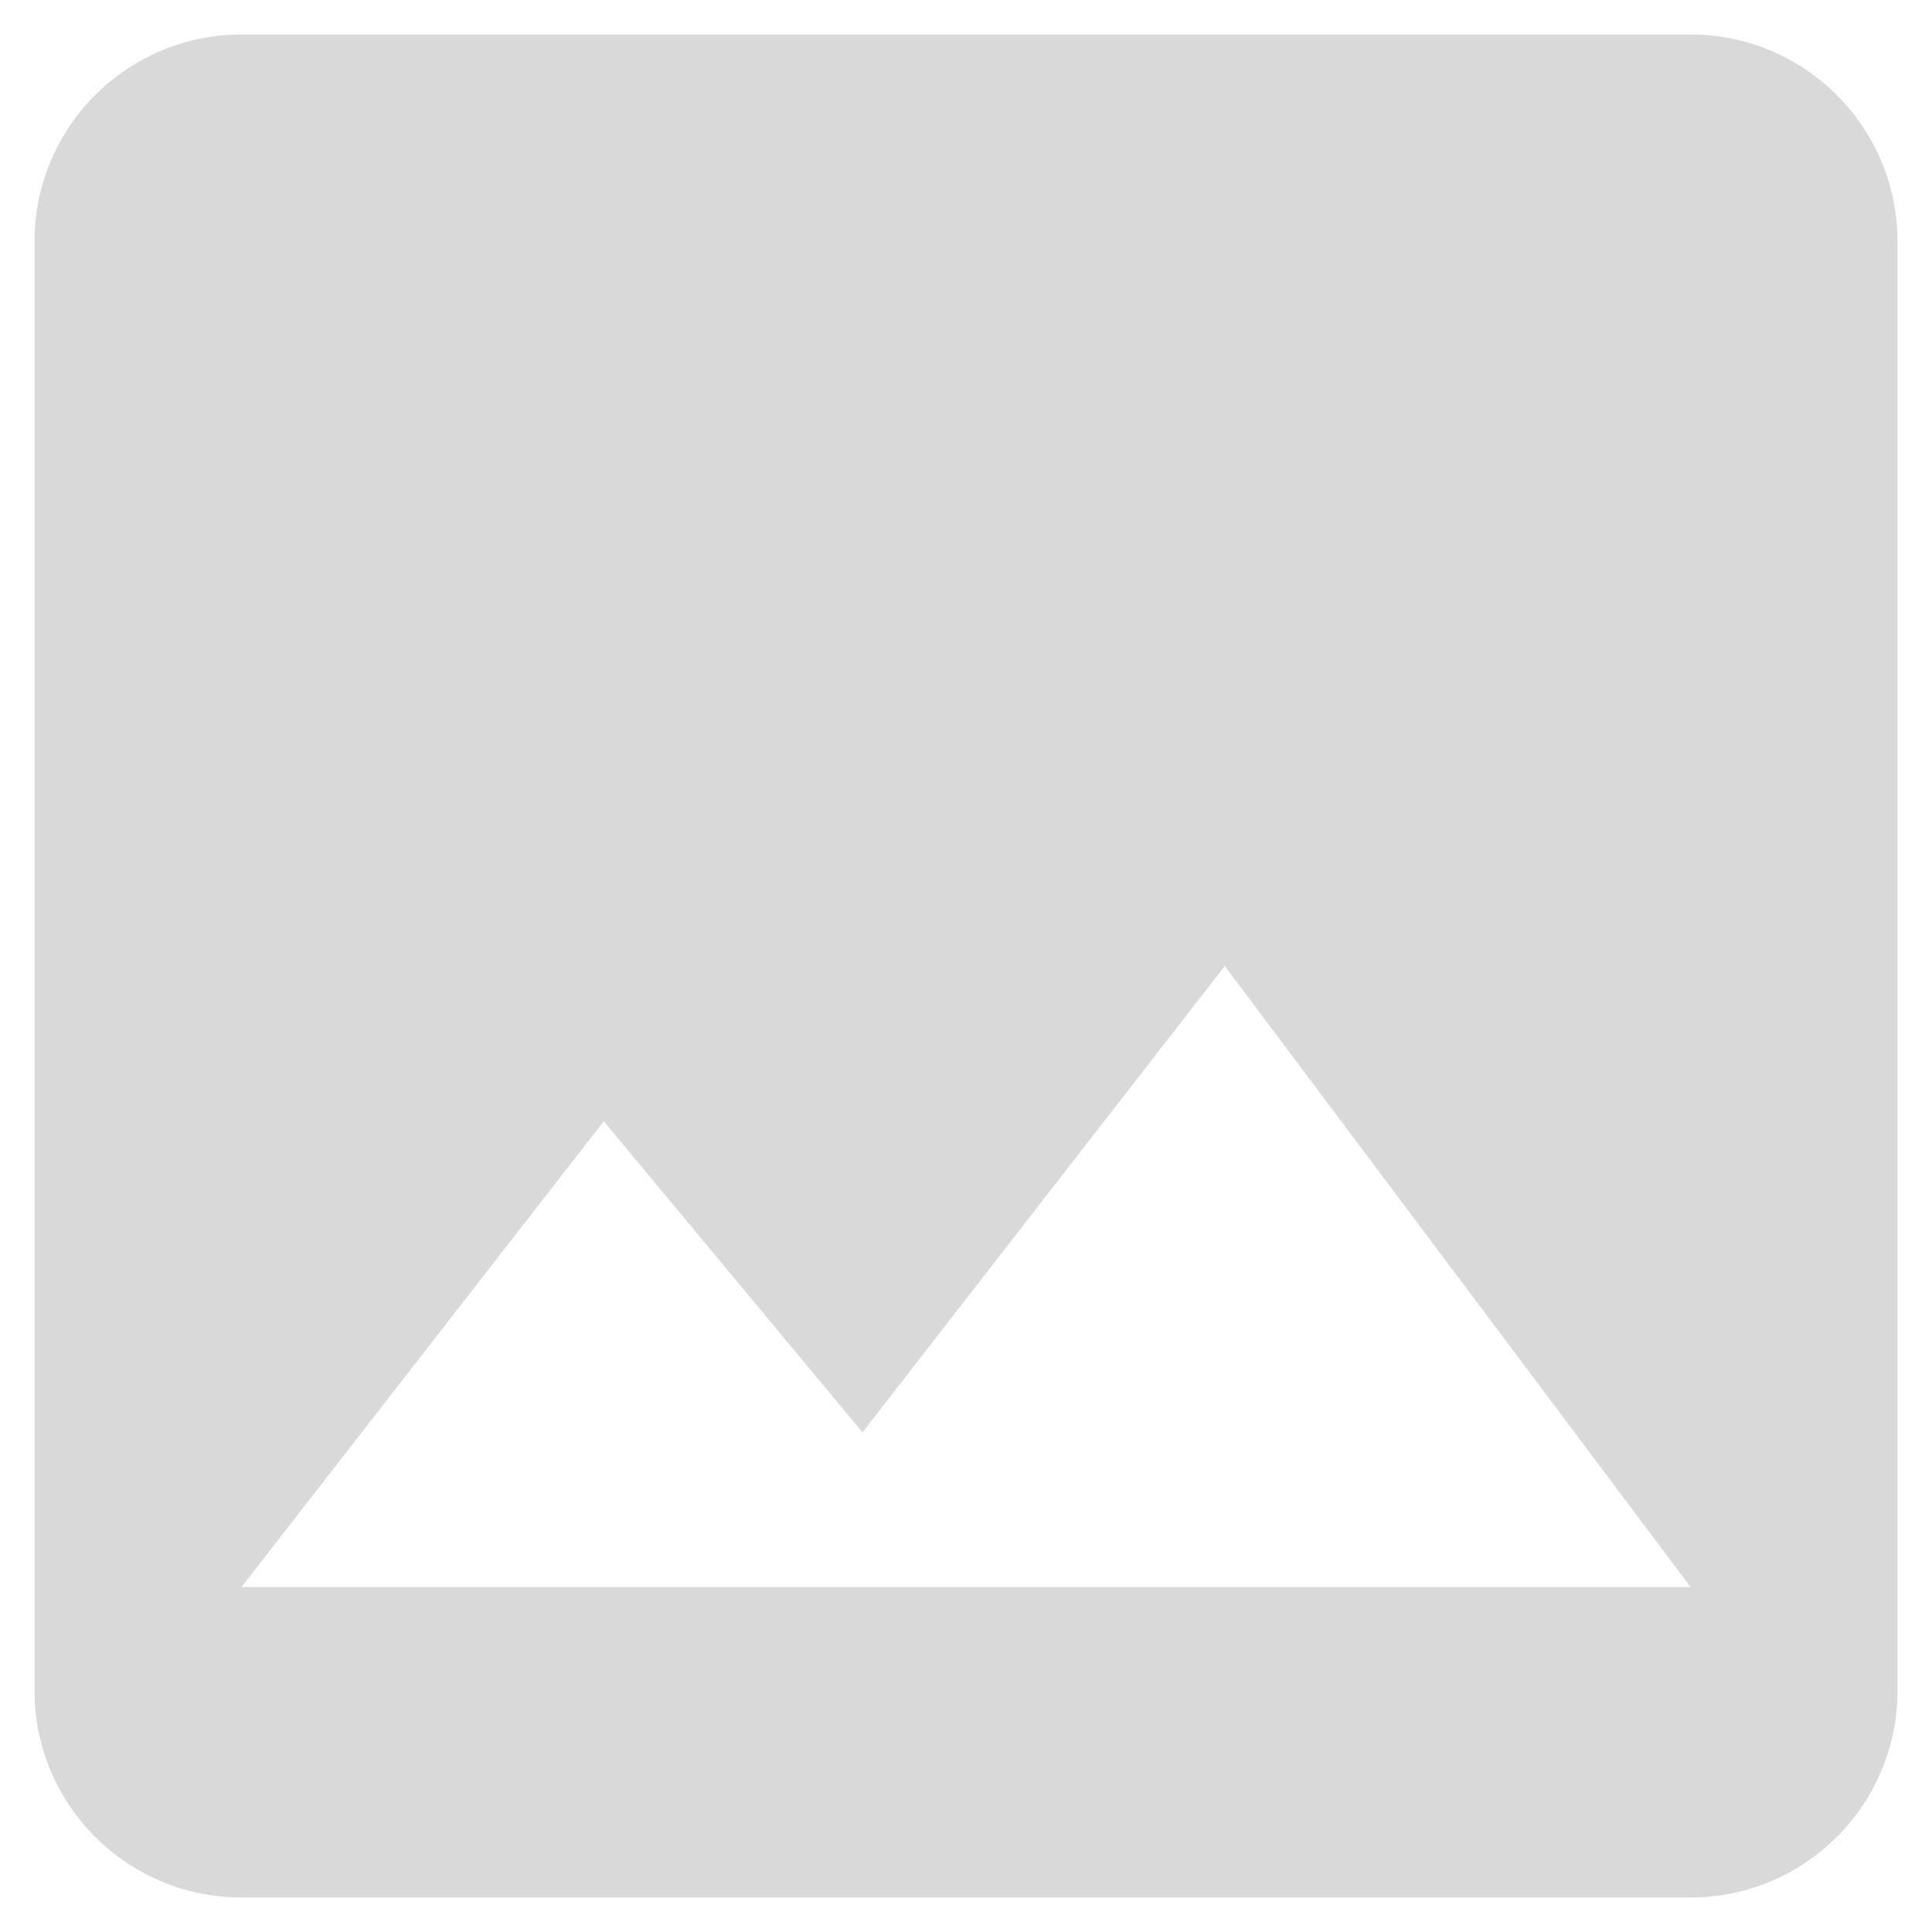 <svg width="28" height="28" viewBox="0 0 28 28" fill="none" xmlns="http://www.w3.org/2000/svg">
<path d="M27.5 24.5V3.5C27.5 1.843 26.157 0.5 24.5 0.5H3.5C1.843 0.5 0.5 1.843 0.5 3.5V24.5C0.5 26.157 1.843 27.5 3.5 27.5H24.5C26.157 27.5 27.5 26.157 27.5 24.5ZM8.75 16.25L12.5 20.758L17.75 14L24.5 23H3.5L8.75 16.25Z" fill="#DAD9D9"/>
</svg>
